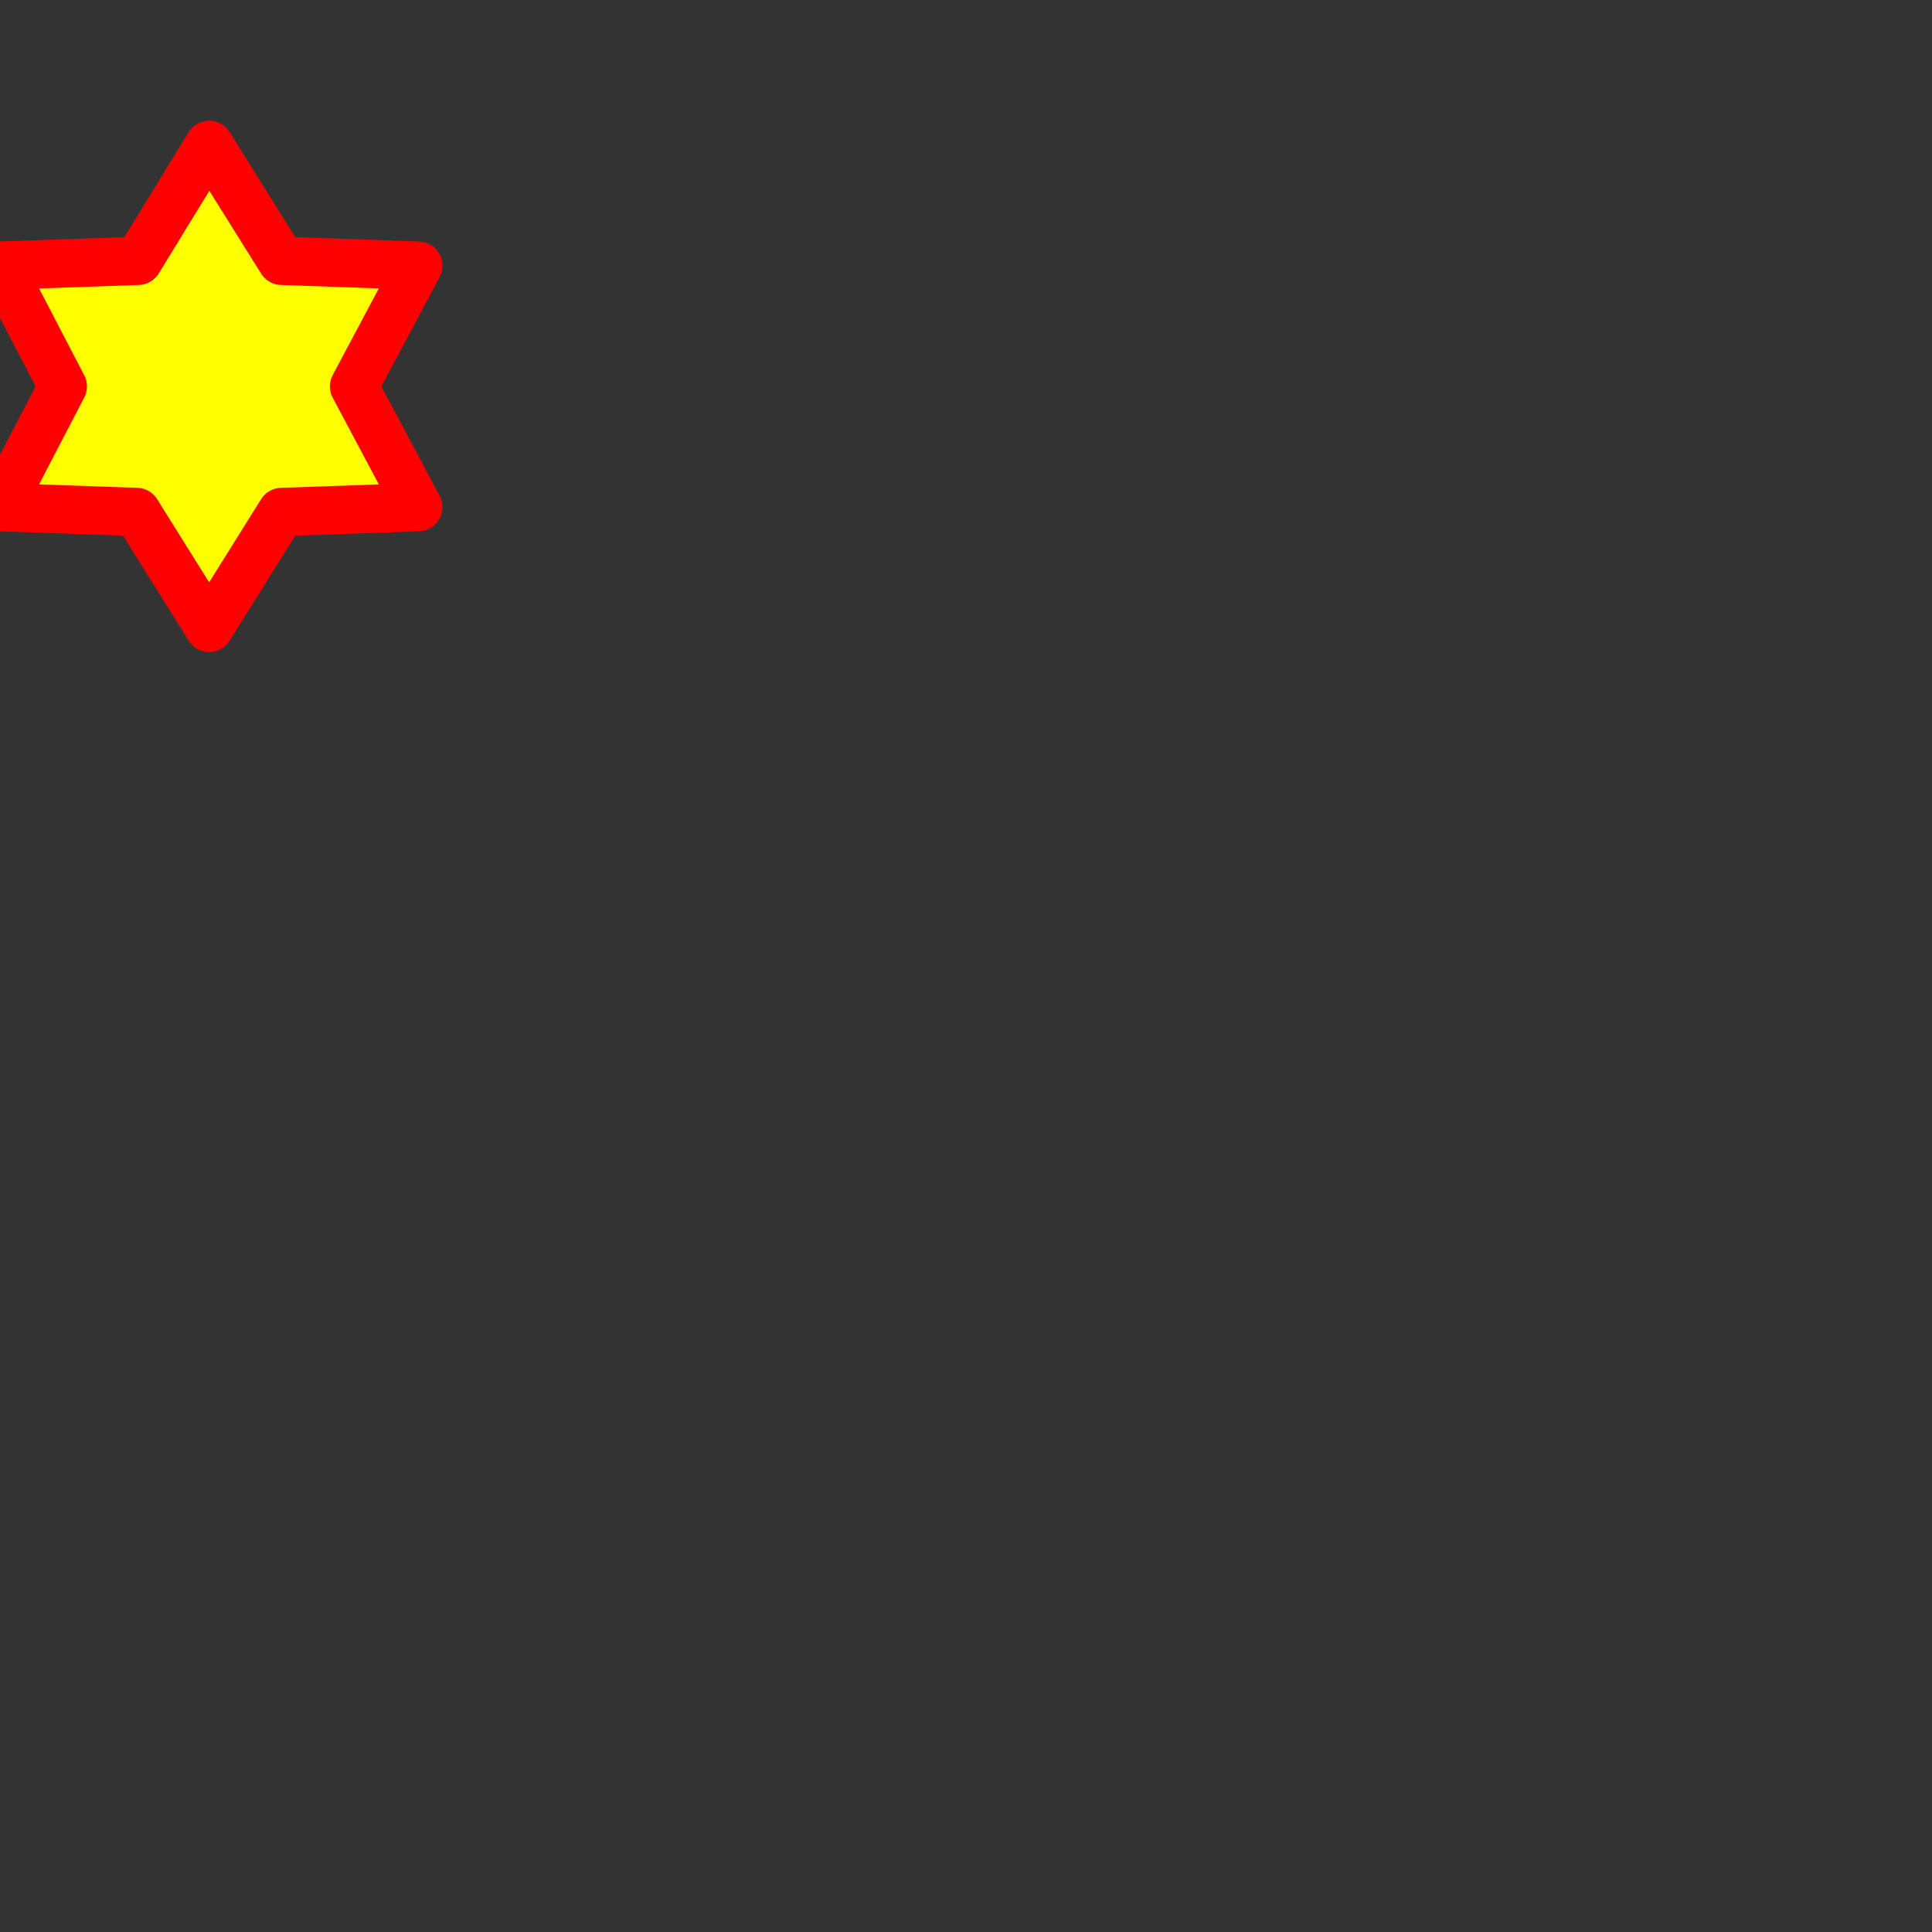 <svg xmlns="http://www.w3.org/2000/svg" viewBox="0 -3 40 40">
   <rect x="0" y="-3" width="40" height="40" fill="#333333" stroke="none"/>
   <!-- <path stroke="red" fill="yellow" stroke-width="1" d="M 0 2.5 3.86 2.4 Q 5.33 -1 6.83 2.4 Q 10.66 2.5 8.33 5 Q 10.66 7.5 6.83 7.6 Q 5.33 11 3.83 7.6 Q 0 7.5 2.3 5 Z"/>-->

    <path stroke="red" fill="yellow" stroke-width="1" stroke-linecap="round"  stroke-linejoin="round" d="M 0 2.5 L 2.86 2.4 L 4.33 0 L 5.83 2.4 L 8.66 2.5 L 7.33 5 L 8.66 7.5 L 5.83 7.6 L 4.33 10 L 2.83 7.6 L 0 7.5 L 1.3 5 Z"/>
</svg>